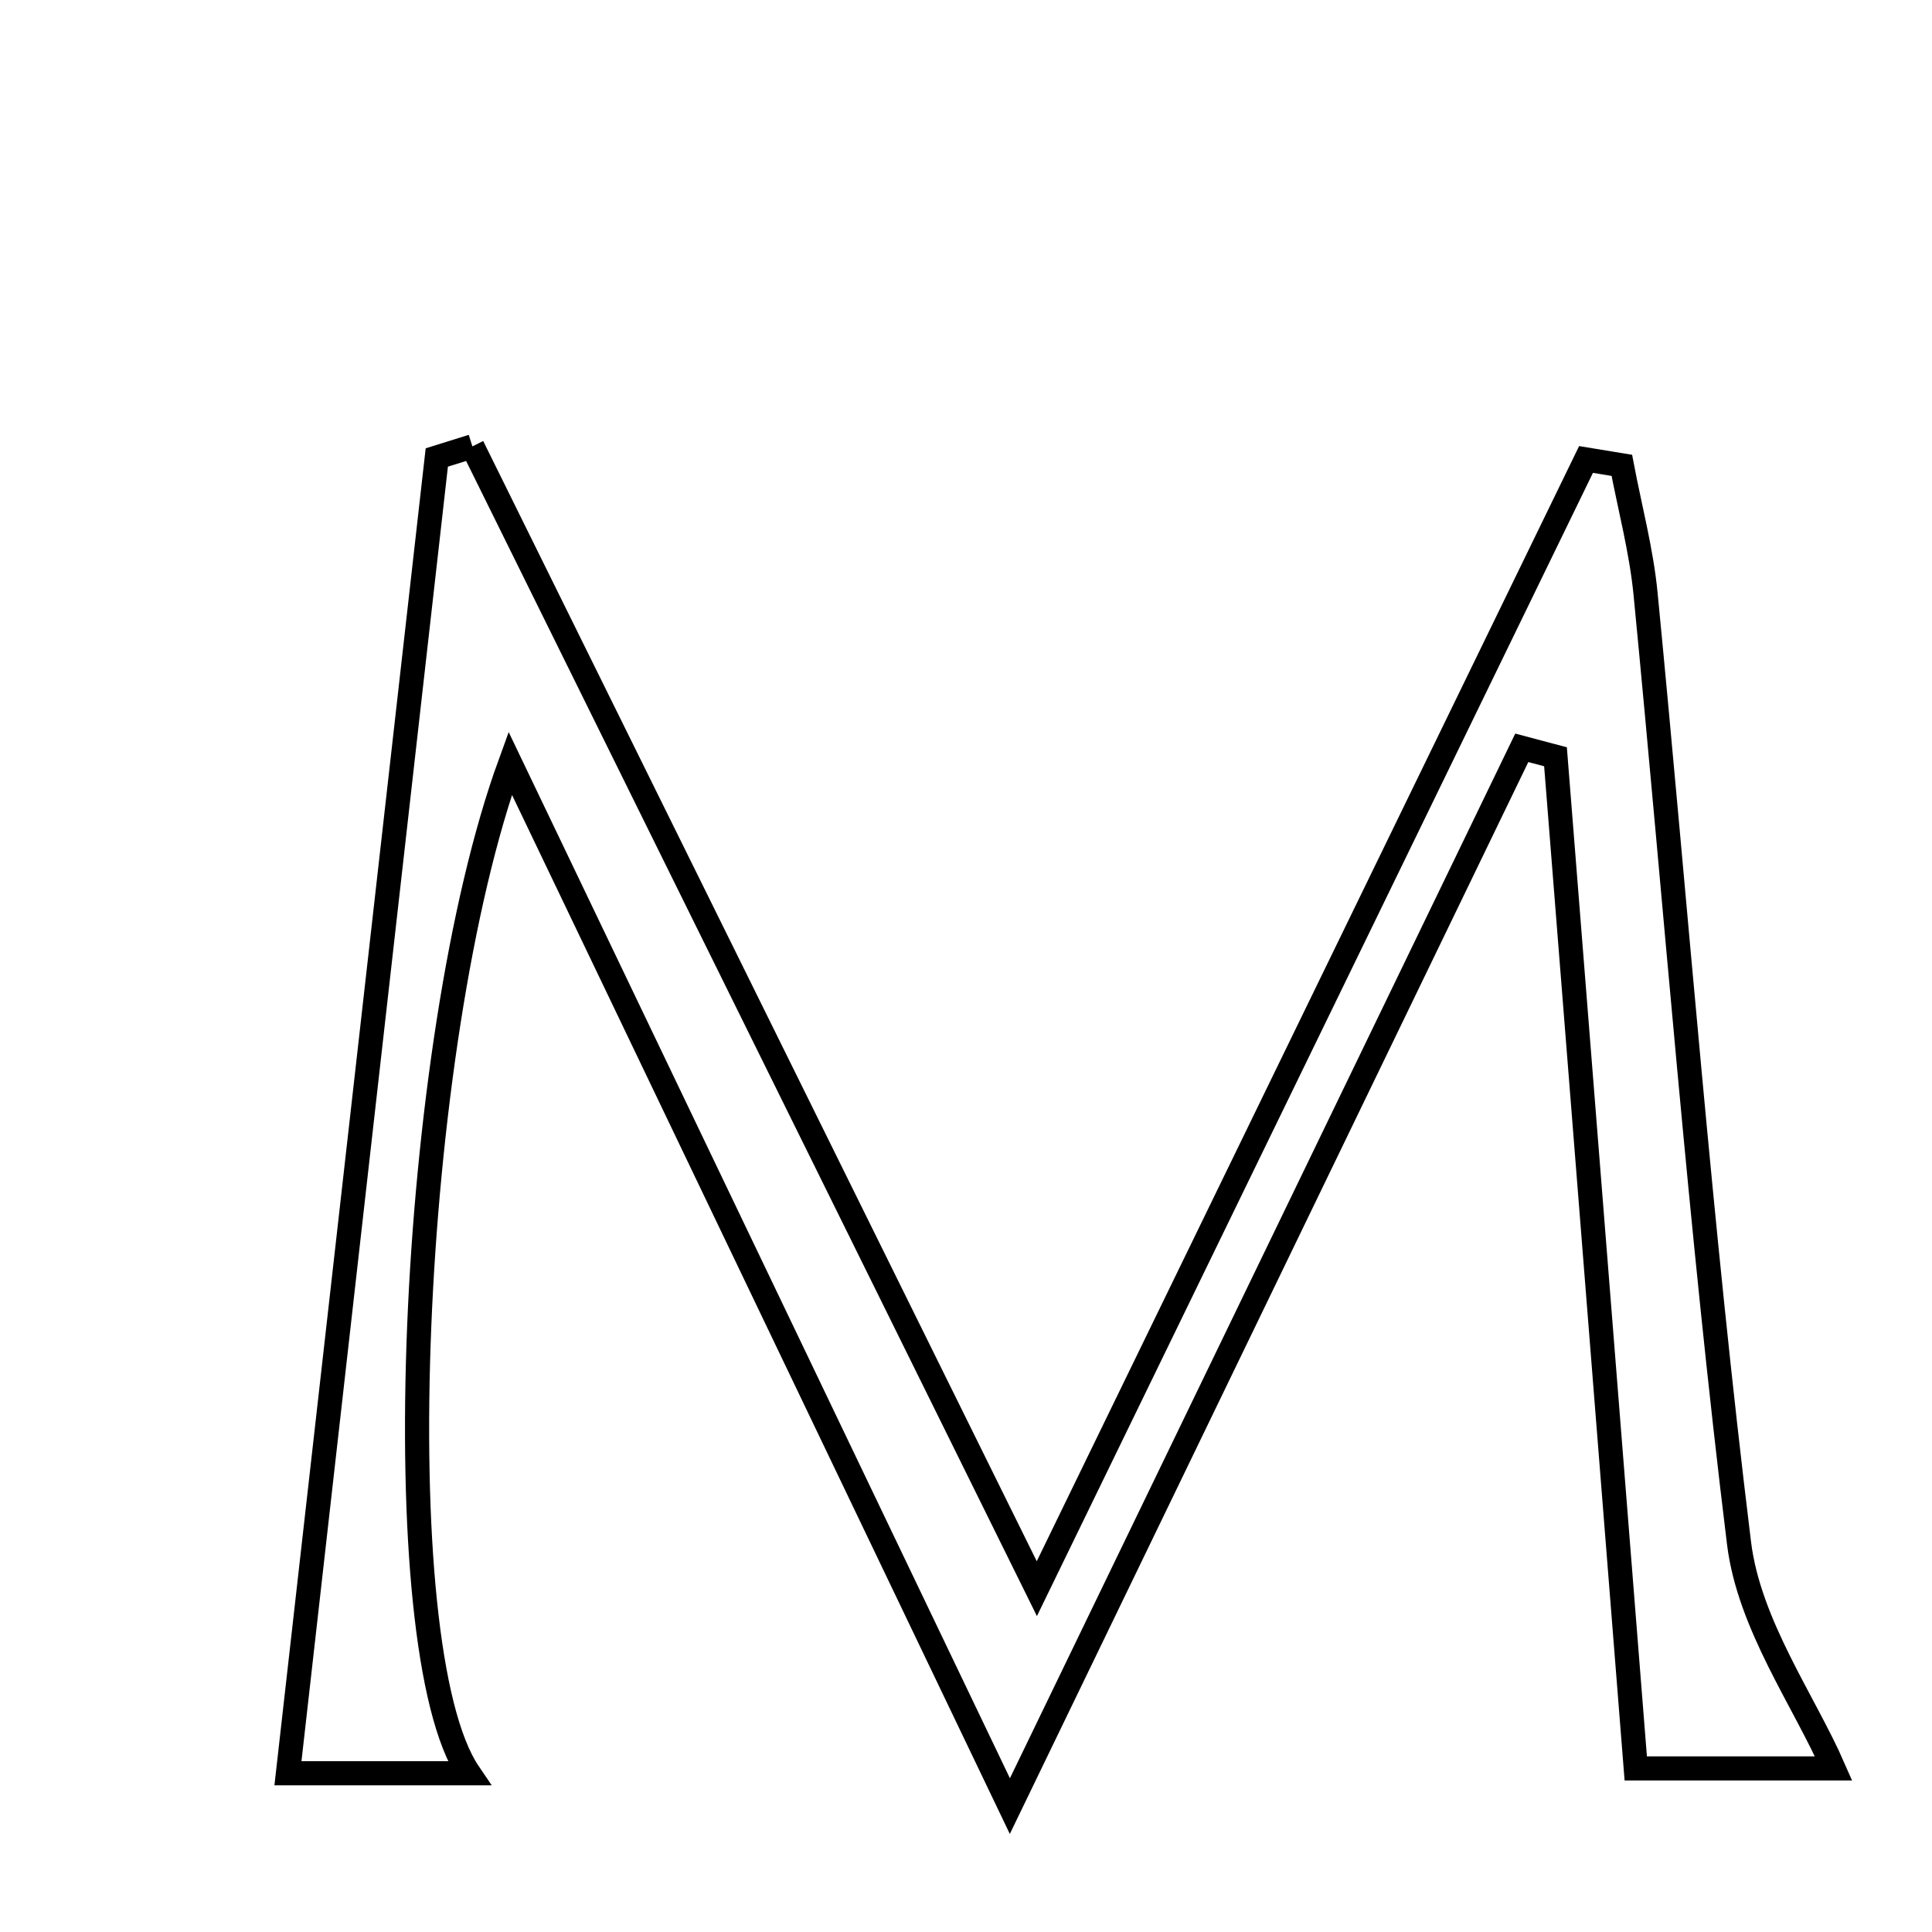 <svg xmlns="http://www.w3.org/2000/svg" viewBox="0.0 0.0 24.0 24.0" height="200px" width="200px"><path fill="none" stroke="black" stroke-width=".3" stroke-opacity="1.0"  filling="0" d="M5.868 5.545 C8.142 10.148 10.417 14.751 12.88 19.735 C15.274 14.814 17.488 10.261 19.702 5.708 C19.85 5.733 19.998 5.757 20.147 5.781 C20.248 6.313 20.39 6.842 20.442 7.378 C20.824 11.31 21.121 15.252 21.603 19.17 C21.728 20.185 22.413 21.131 22.778 21.968 C22.264 21.968 21.348 21.968 20.32 21.968 C19.98 17.684 19.652 13.542 19.323 9.401 C19.183 9.364 19.044 9.328 18.904 9.29 C16.873 13.489 14.842 17.687 12.545 22.436 C10.317 17.786 8.363 13.708 6.338 9.481 C5.069 12.963 4.764 20.467 5.825 22.028 C4.919 22.028 4.079 22.028 3.577 22.028 C4.192 16.595 4.809 11.139 5.426 5.683 C5.573 5.637 5.721 5.591 5.868 5.545"></path></svg>